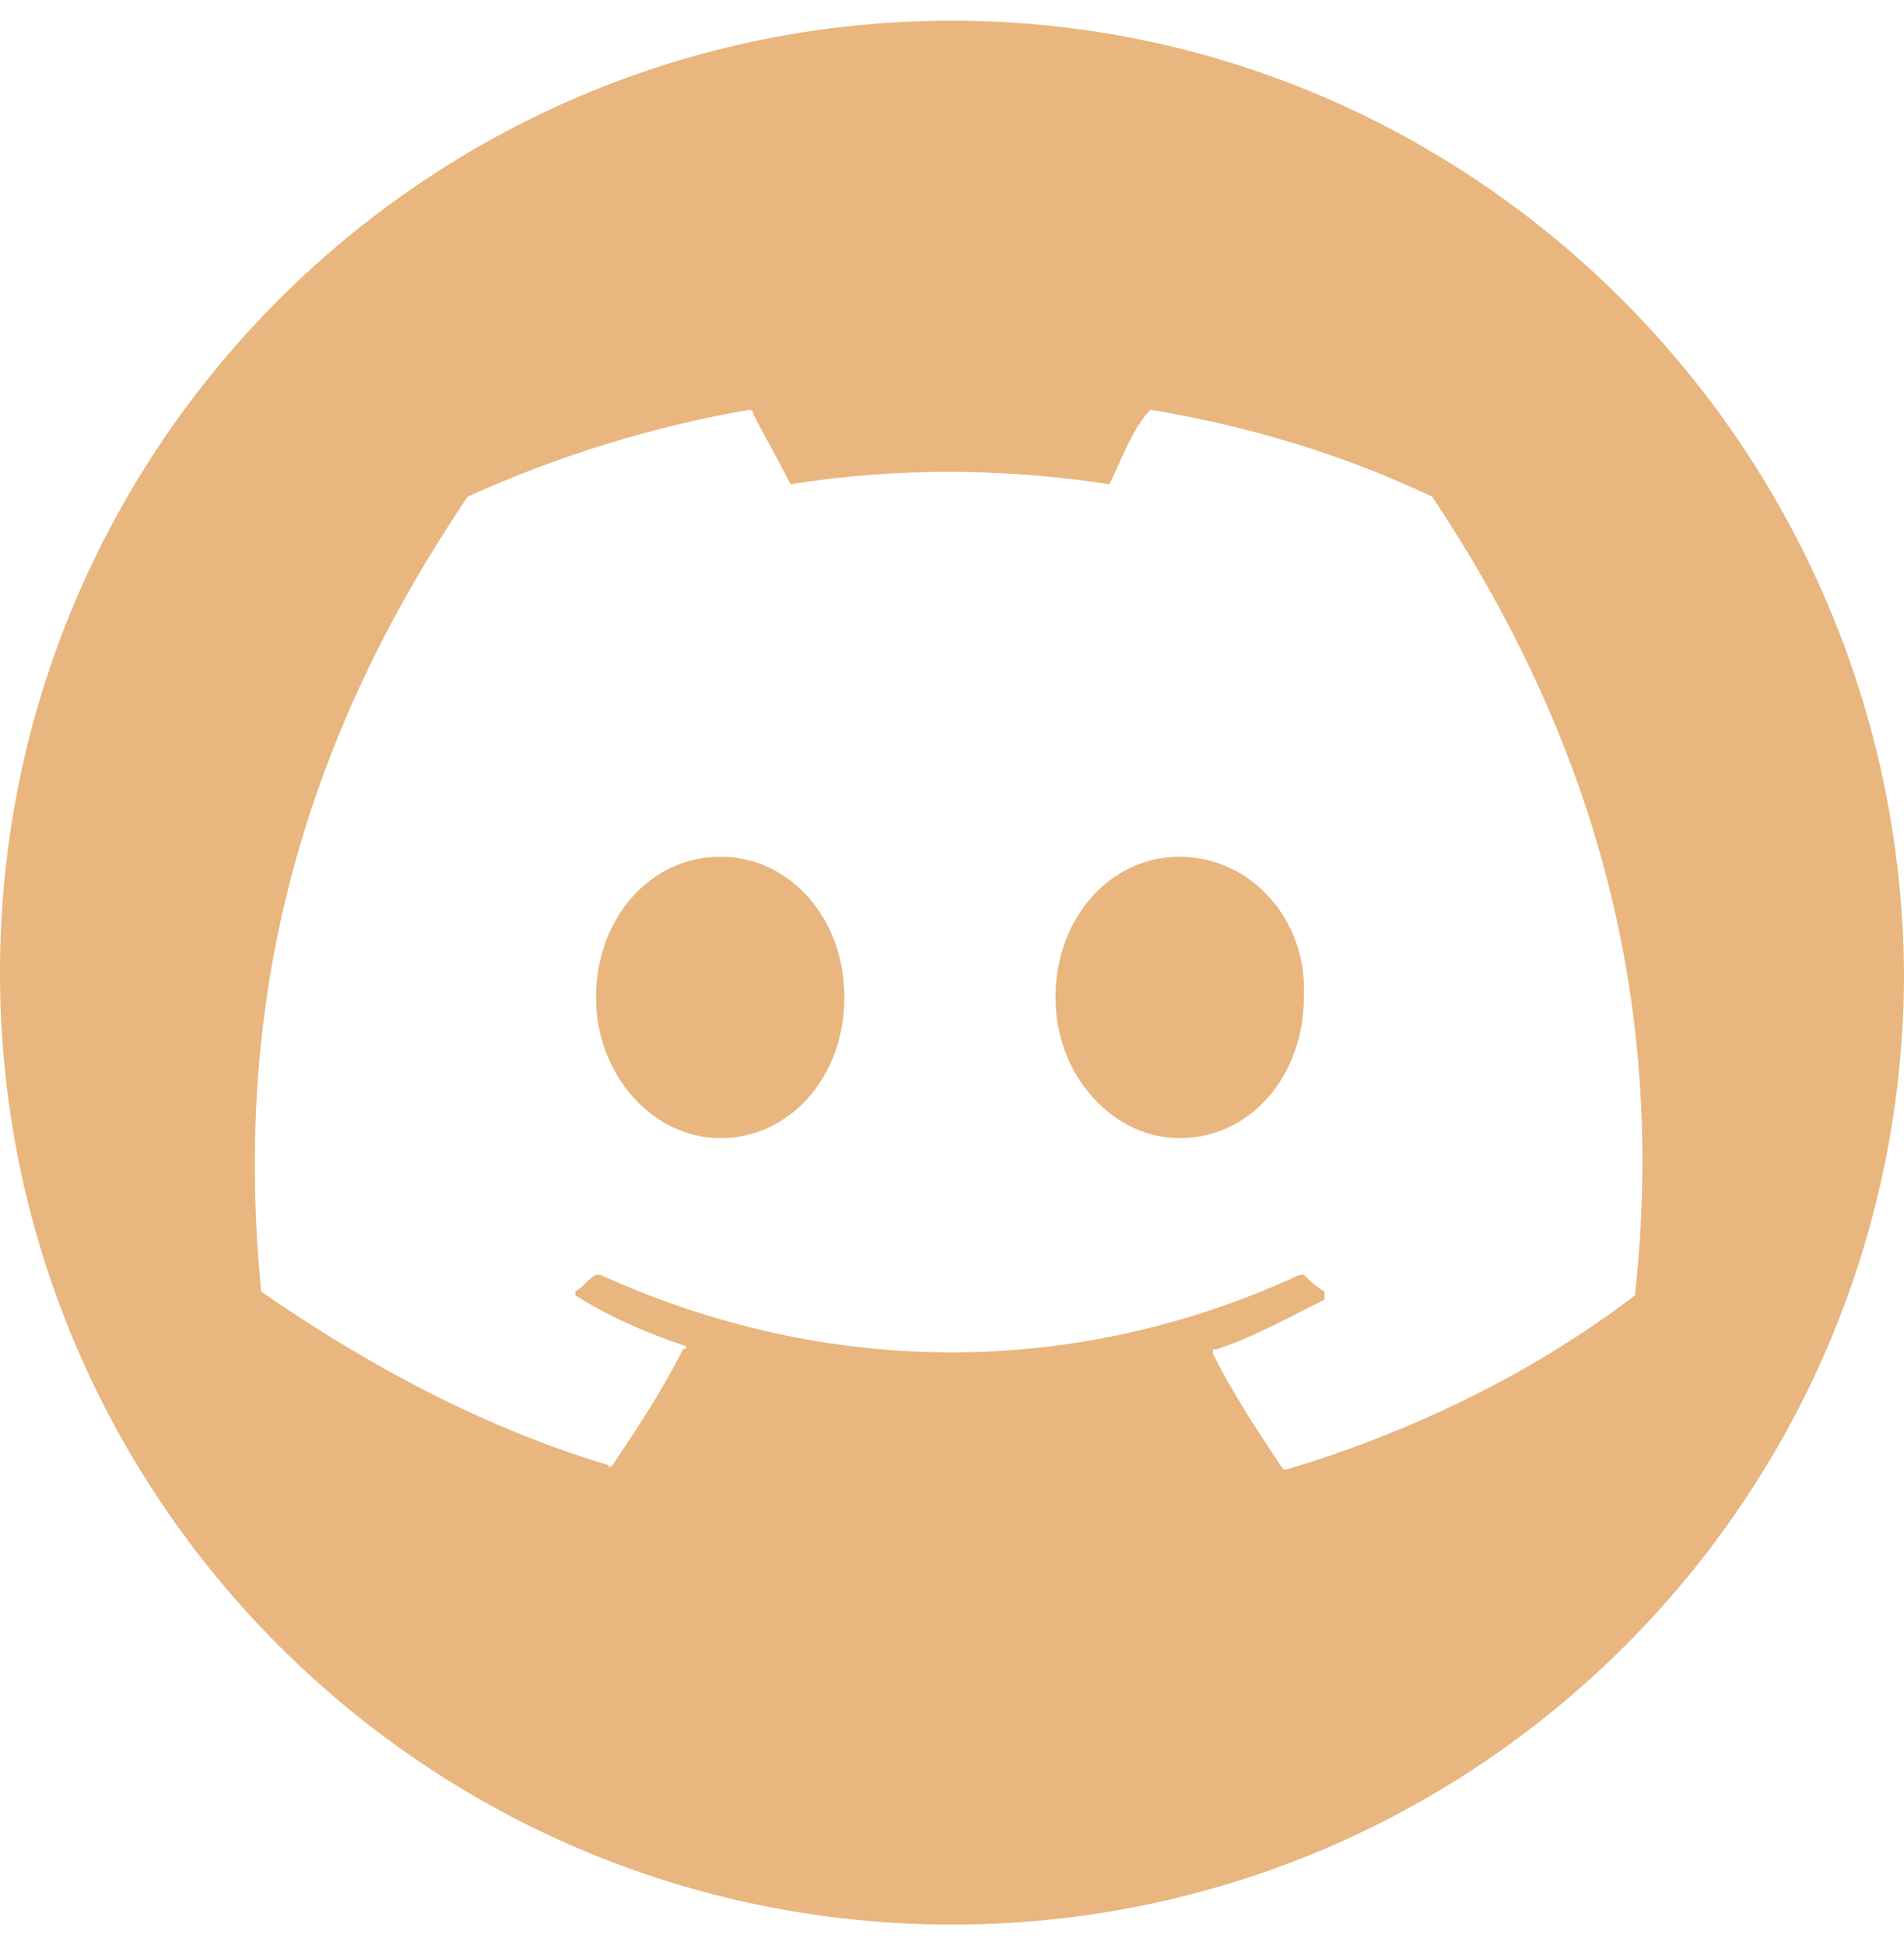 <svg width="46" height="47" viewBox="0 0 46 47" fill="none" xmlns="http://www.w3.org/2000/svg">
<g clip-path="url(#clip0_362_12301)">
<path d="M28.5 20.7C26.8 20.7 25.5 22.2 25.5 24.1C25.5 26 26.9 27.5 28.5 27.5C30.2 27.5 31.5 26 31.5 24.1C31.6 22.2 30.2 20.7 28.5 20.7Z" fill="#e8b67e"/>
<path d="M17.4 20.7C15.7 20.7 14.4 22.2 14.4 24.1C14.4 26 15.8 27.5 17.4 27.5C19.1 27.5 20.4 26 20.4 24.1C20.4 22.2 19.1 20.7 17.4 20.7Z" fill="#e8b67e"/>
<path d="M23 0.5C10.3 0.5 0 10.8 0 23.5C0 36.2 10.3 46.5 23 46.5C35.7 46.5 46 36.2 46 23.5C45.9 10.8 35.6 0.5 23 0.5ZM39.5 31.3C37 33.2 34.1 34.6 31.1 35.5H31C30.4 34.6 29.8 33.7 29.3 32.7C29.3 32.6 29.3 32.6 29.4 32.6C30.3 32.3 31.2 31.8 32 31.4C32 31.4 32 31.3 32 31.2C31.8 31.1 31.6 30.9 31.5 30.8H31.4C26 33.3 20 33.3 14.5 30.8H14.4C14.2 30.9 14.1 31.1 13.9 31.2C13.9 31.3 13.9 31.3 13.9 31.3C14.7 31.8 15.6 32.2 16.5 32.5C16.6 32.5 16.6 32.6 16.5 32.6C16 33.6 15.4 34.5 14.8 35.4C14.8 35.4 14.7 35.5 14.7 35.4C11.7 34.5 8.9 33 6.3 31.2C6.3 31.2 6.3 31.2 6.3 31.1C5.7 24.8 6.9 18.5 11.3 12C13.5 11 15.8 10.3 18.1 9.9C18.1 9.9 18.2 9.9 18.2 10C18.5 10.6 18.8 11.1 19.1 11.7C21.6 11.3 24.2 11.3 26.8 11.7C27.1 11.1 27.3 10.5 27.7 10L27.8 9.9C30.2 10.3 32.5 11 34.6 12C38.4 17.7 40.3 24 39.5 31.3C39.6 31.3 39.6 31.3 39.5 31.3Z" fill="#e8b67e"/>
</g>
<defs>
<clipPath id="clip0_362_12301">
<rect width="46" height="47" fill="white"/>
</clipPath>
</defs>
</svg>
